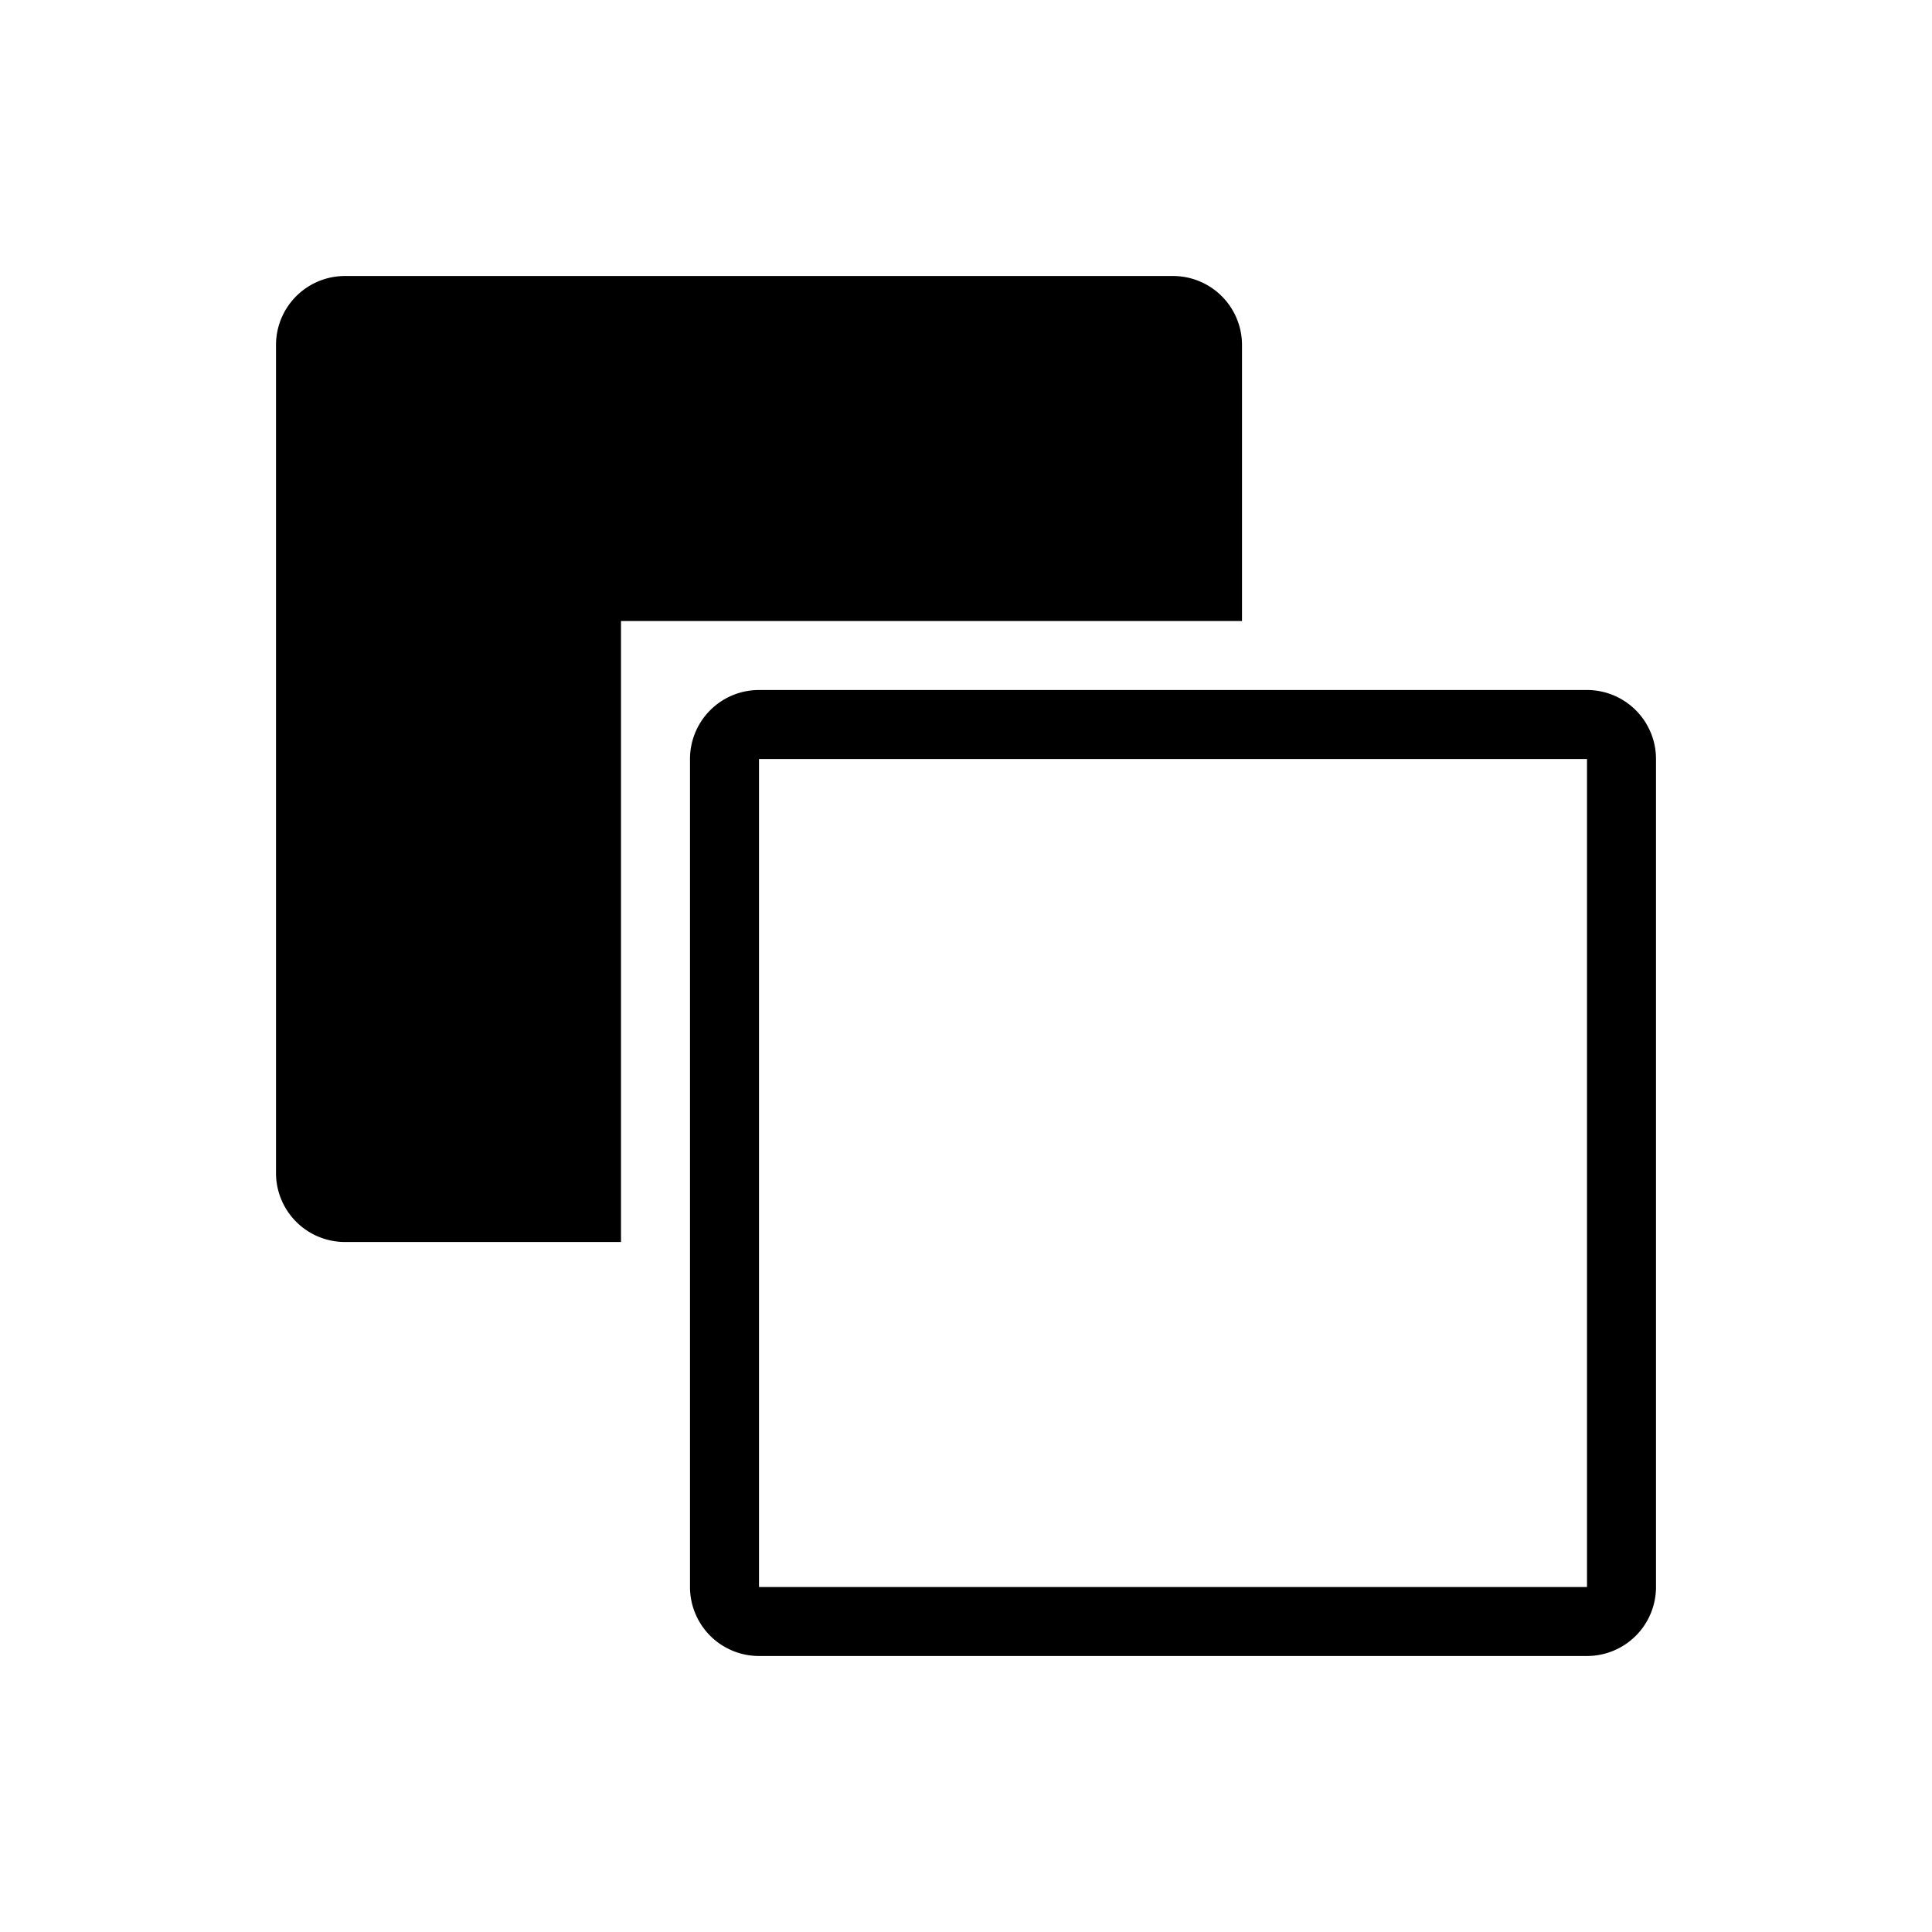 <svg xmlns="http://www.w3.org/2000/svg" width="28" height="28" fill="none"><path fill="#000" fill-rule="evenodd" d="M4 5a1 1 0 0 1 1-1h12a1 1 0 0 1 1 1v4H9v9H5a1 1 0 0 1-1-1zm6 6a1 1 0 0 1 1-1h12a1 1 0 0 1 1 1v12a1 1 0 0 1-1 1H11a1 1 0 0 1-1-1zm1 0h12v12H11z" clip-rule="evenodd"/></svg>